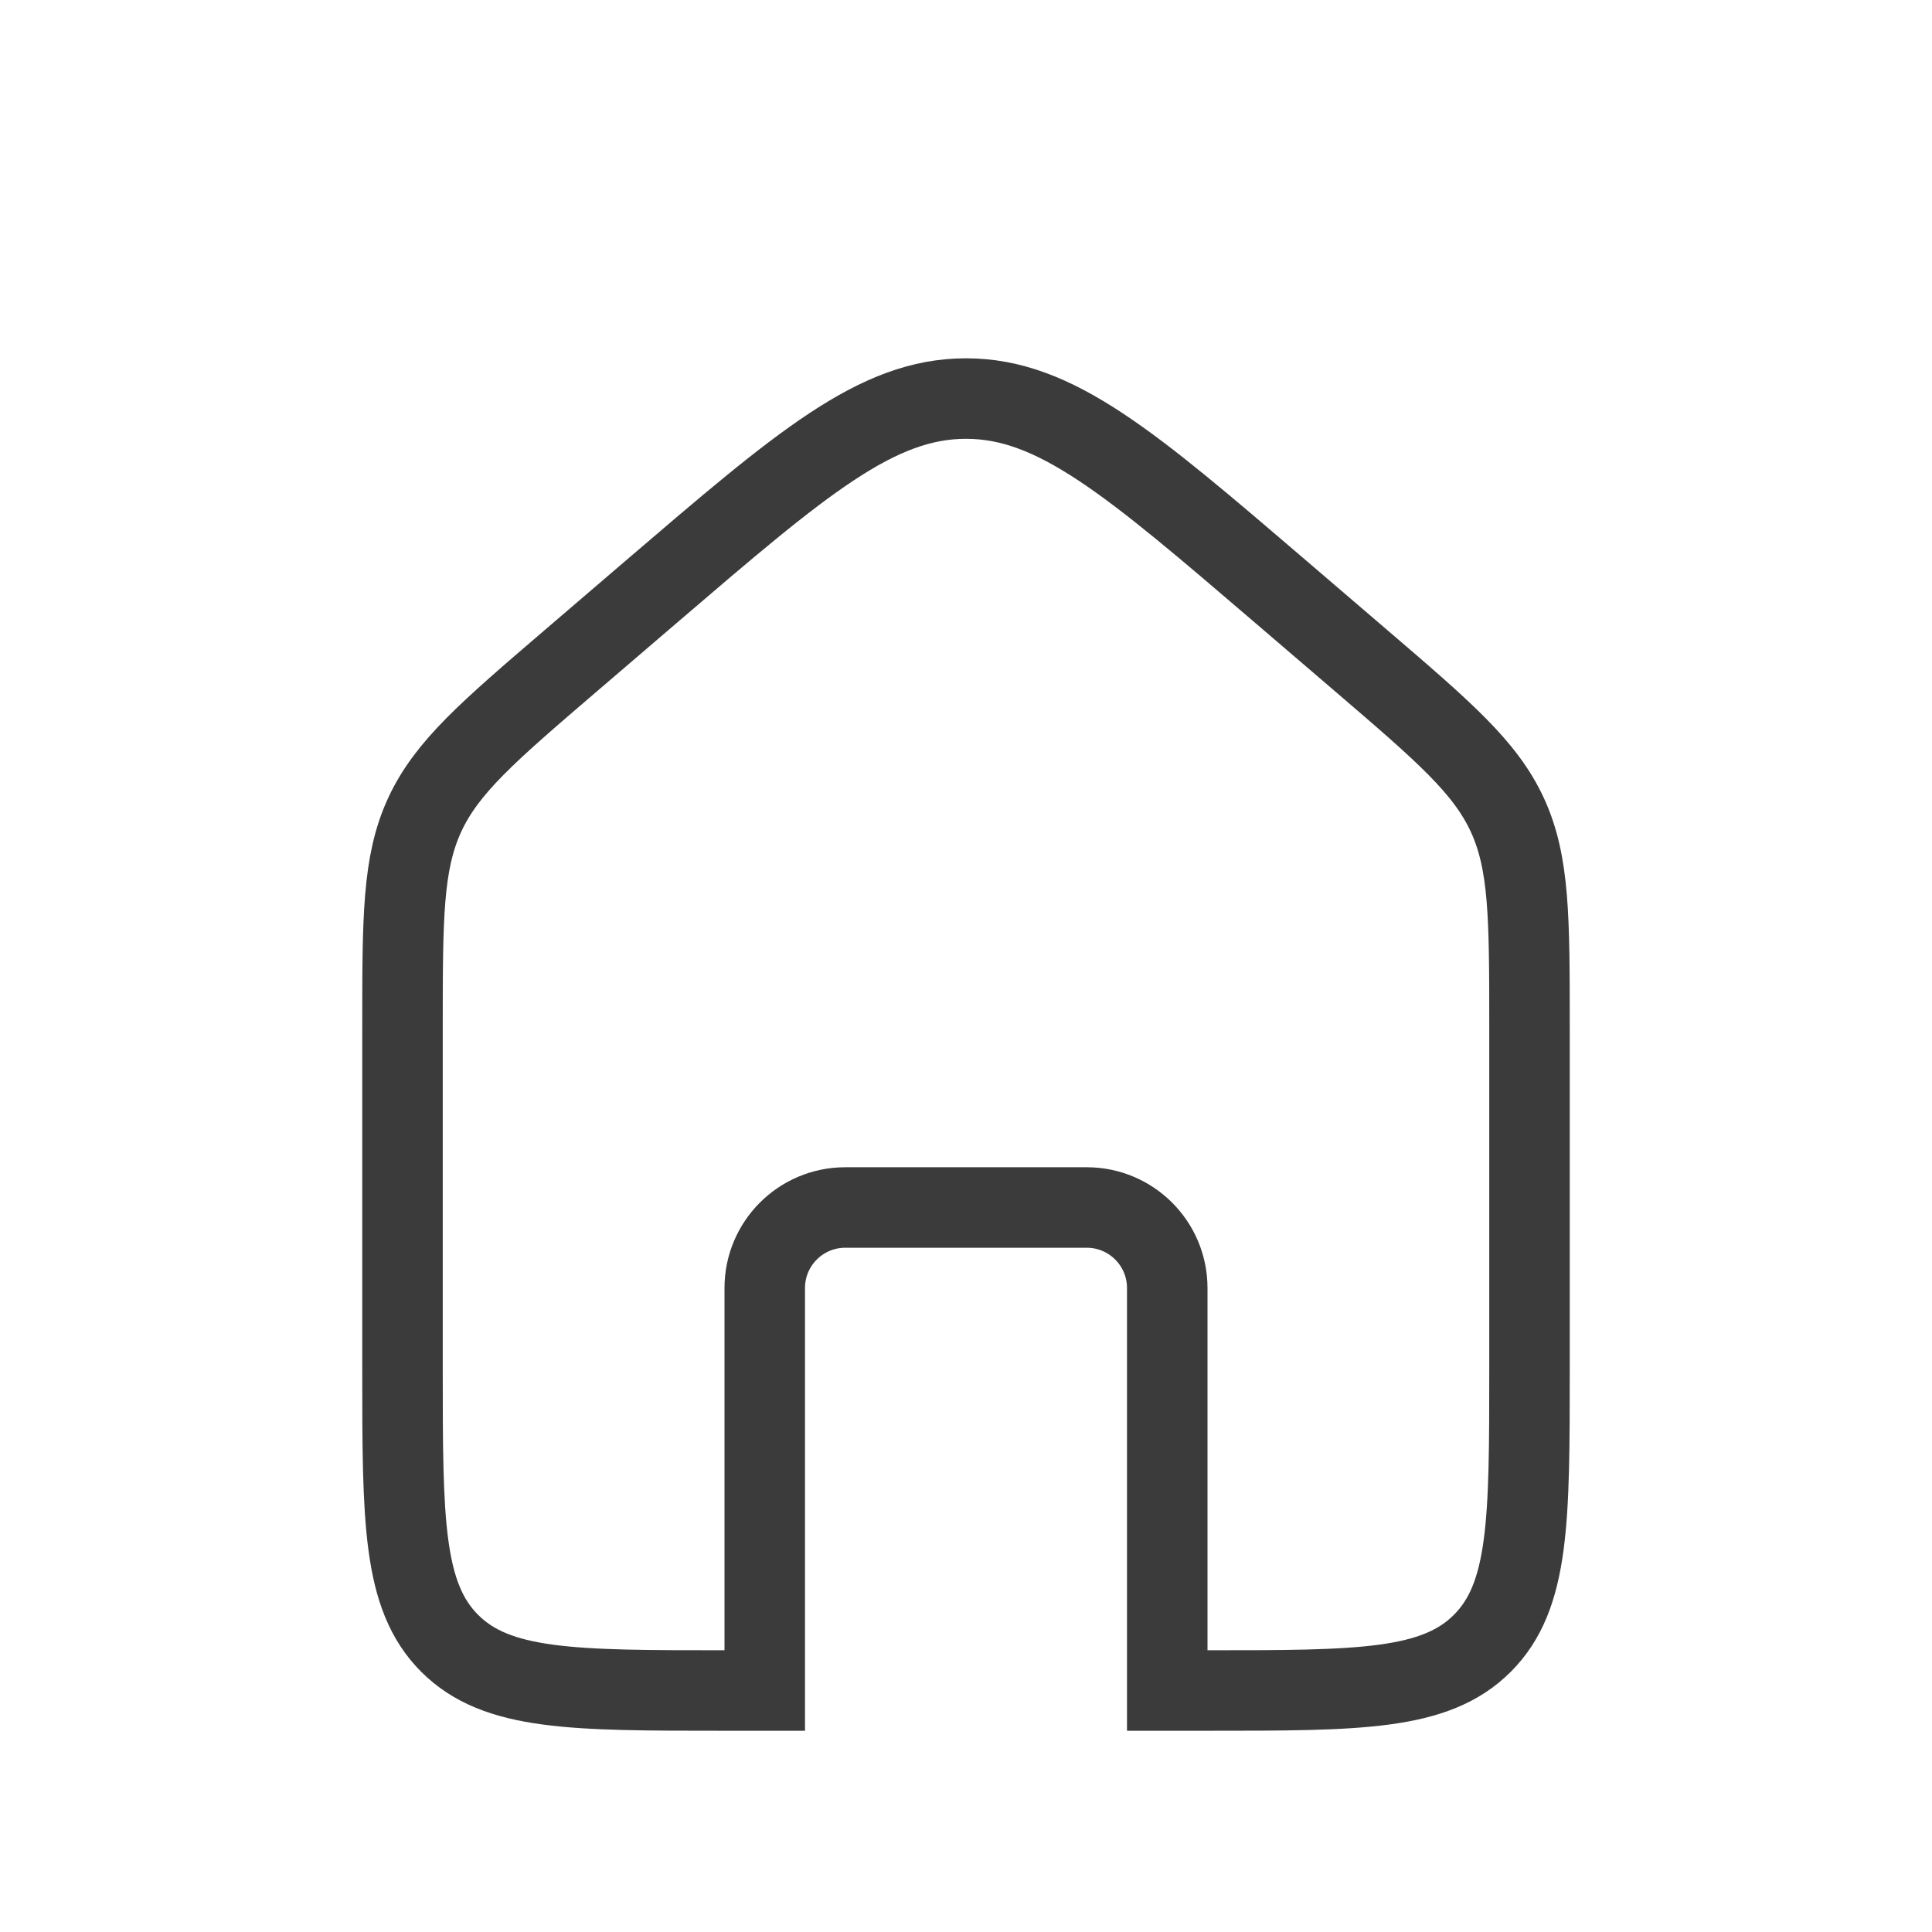 <svg width="24" height="24" viewBox="0 0 24 24" fill="none" xmlns="http://www.w3.org/2000/svg">
<path d="M19 17V12.76C19 11.402 19 10.723 18.726 10.126C18.451 9.529 17.936 9.088 16.905 8.204L15.905 7.347C14.041 5.75 13.11 4.951 12 4.951C10.89 4.951 9.959 5.75 8.095 7.347L7.095 8.204C6.064 9.088 5.549 9.529 5.274 10.126C5 10.723 5 11.402 5 12.76V17C5 18.886 5 19.828 5.586 20.414C6.172 21 7.114 21 9 21H9.5V16C9.5 15.448 9.948 15 10.5 15H13.5C14.052 15 14.5 15.448 14.5 16V21H15C16.886 21 17.828 21 18.414 20.414C19 19.828 19 18.886 19 17Z" stroke="#3B3B3B"/>
</svg>
